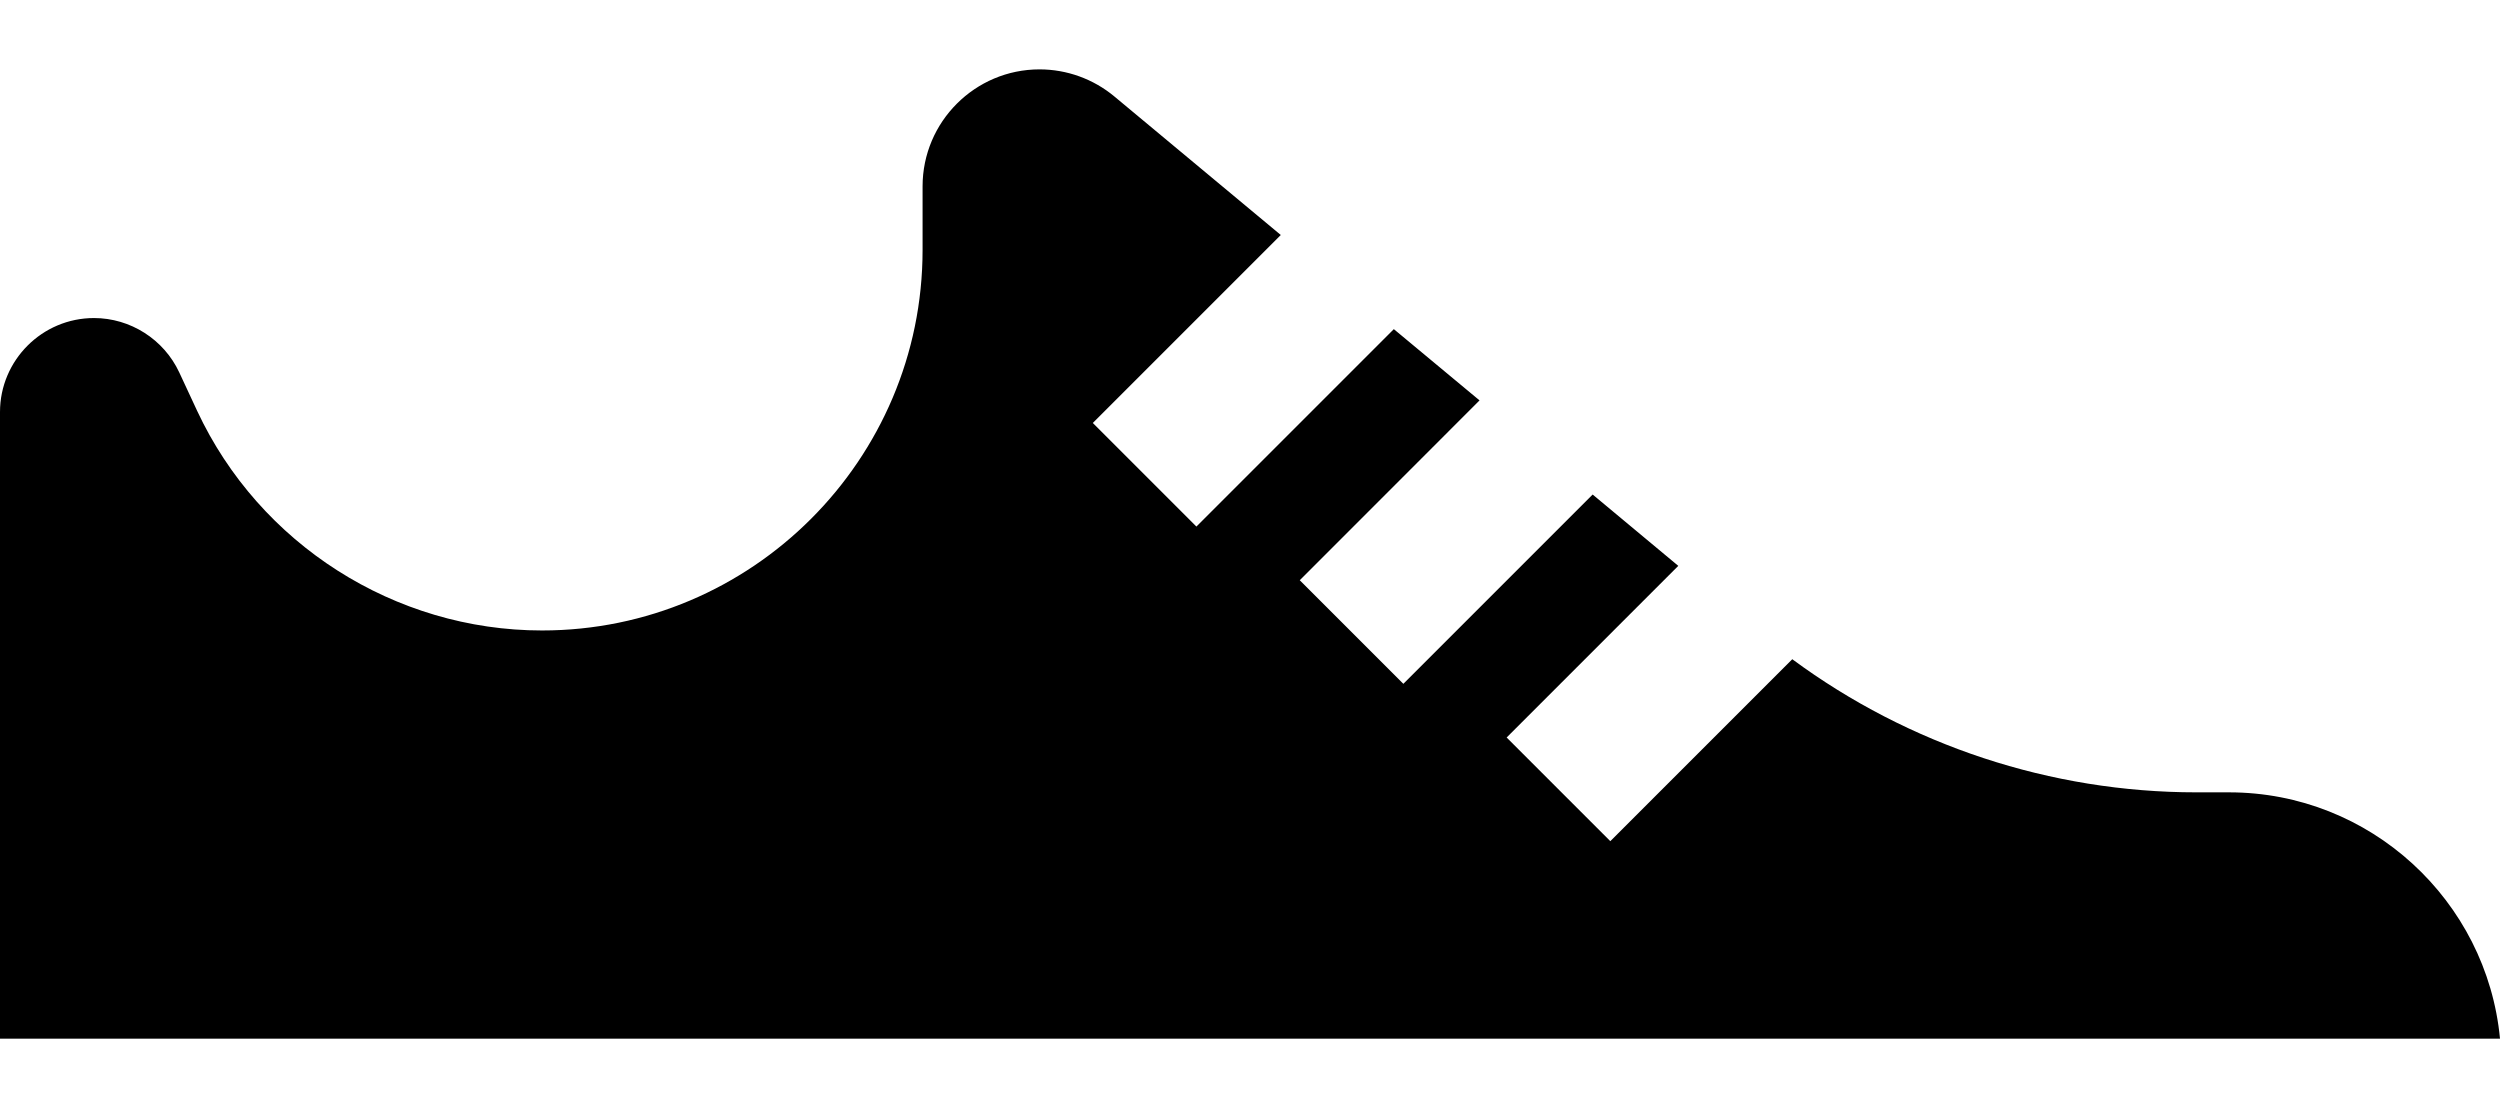 <svg width="32" height="14" viewBox="0 0 32 14" fill="none" xmlns="http://www.w3.org/2000/svg">
<path d="M28.531 10.142H28.113C26.25 10.142 24.433 9.54 22.941 8.438L20.612 10.767L19.285 9.44L21.482 7.243L20.386 6.33L17.963 8.753L16.637 7.427L18.938 5.125L17.841 4.213L15.314 6.74L13.988 5.414L16.394 3.008L14.263 1.234C13.995 1.011 13.655 0.888 13.306 0.888C12.481 0.888 11.809 1.559 11.809 2.385V3.199C11.809 5.885 9.624 8.07 6.938 8.07C5.053 8.07 3.32 6.966 2.523 5.258L2.294 4.766C2.097 4.344 1.669 4.071 1.203 4.071C0.54 4.071 0 4.611 0 5.274V13.295H32C31.832 11.529 30.341 10.142 28.531 10.142Z" fill="#000000"/>
</svg>
